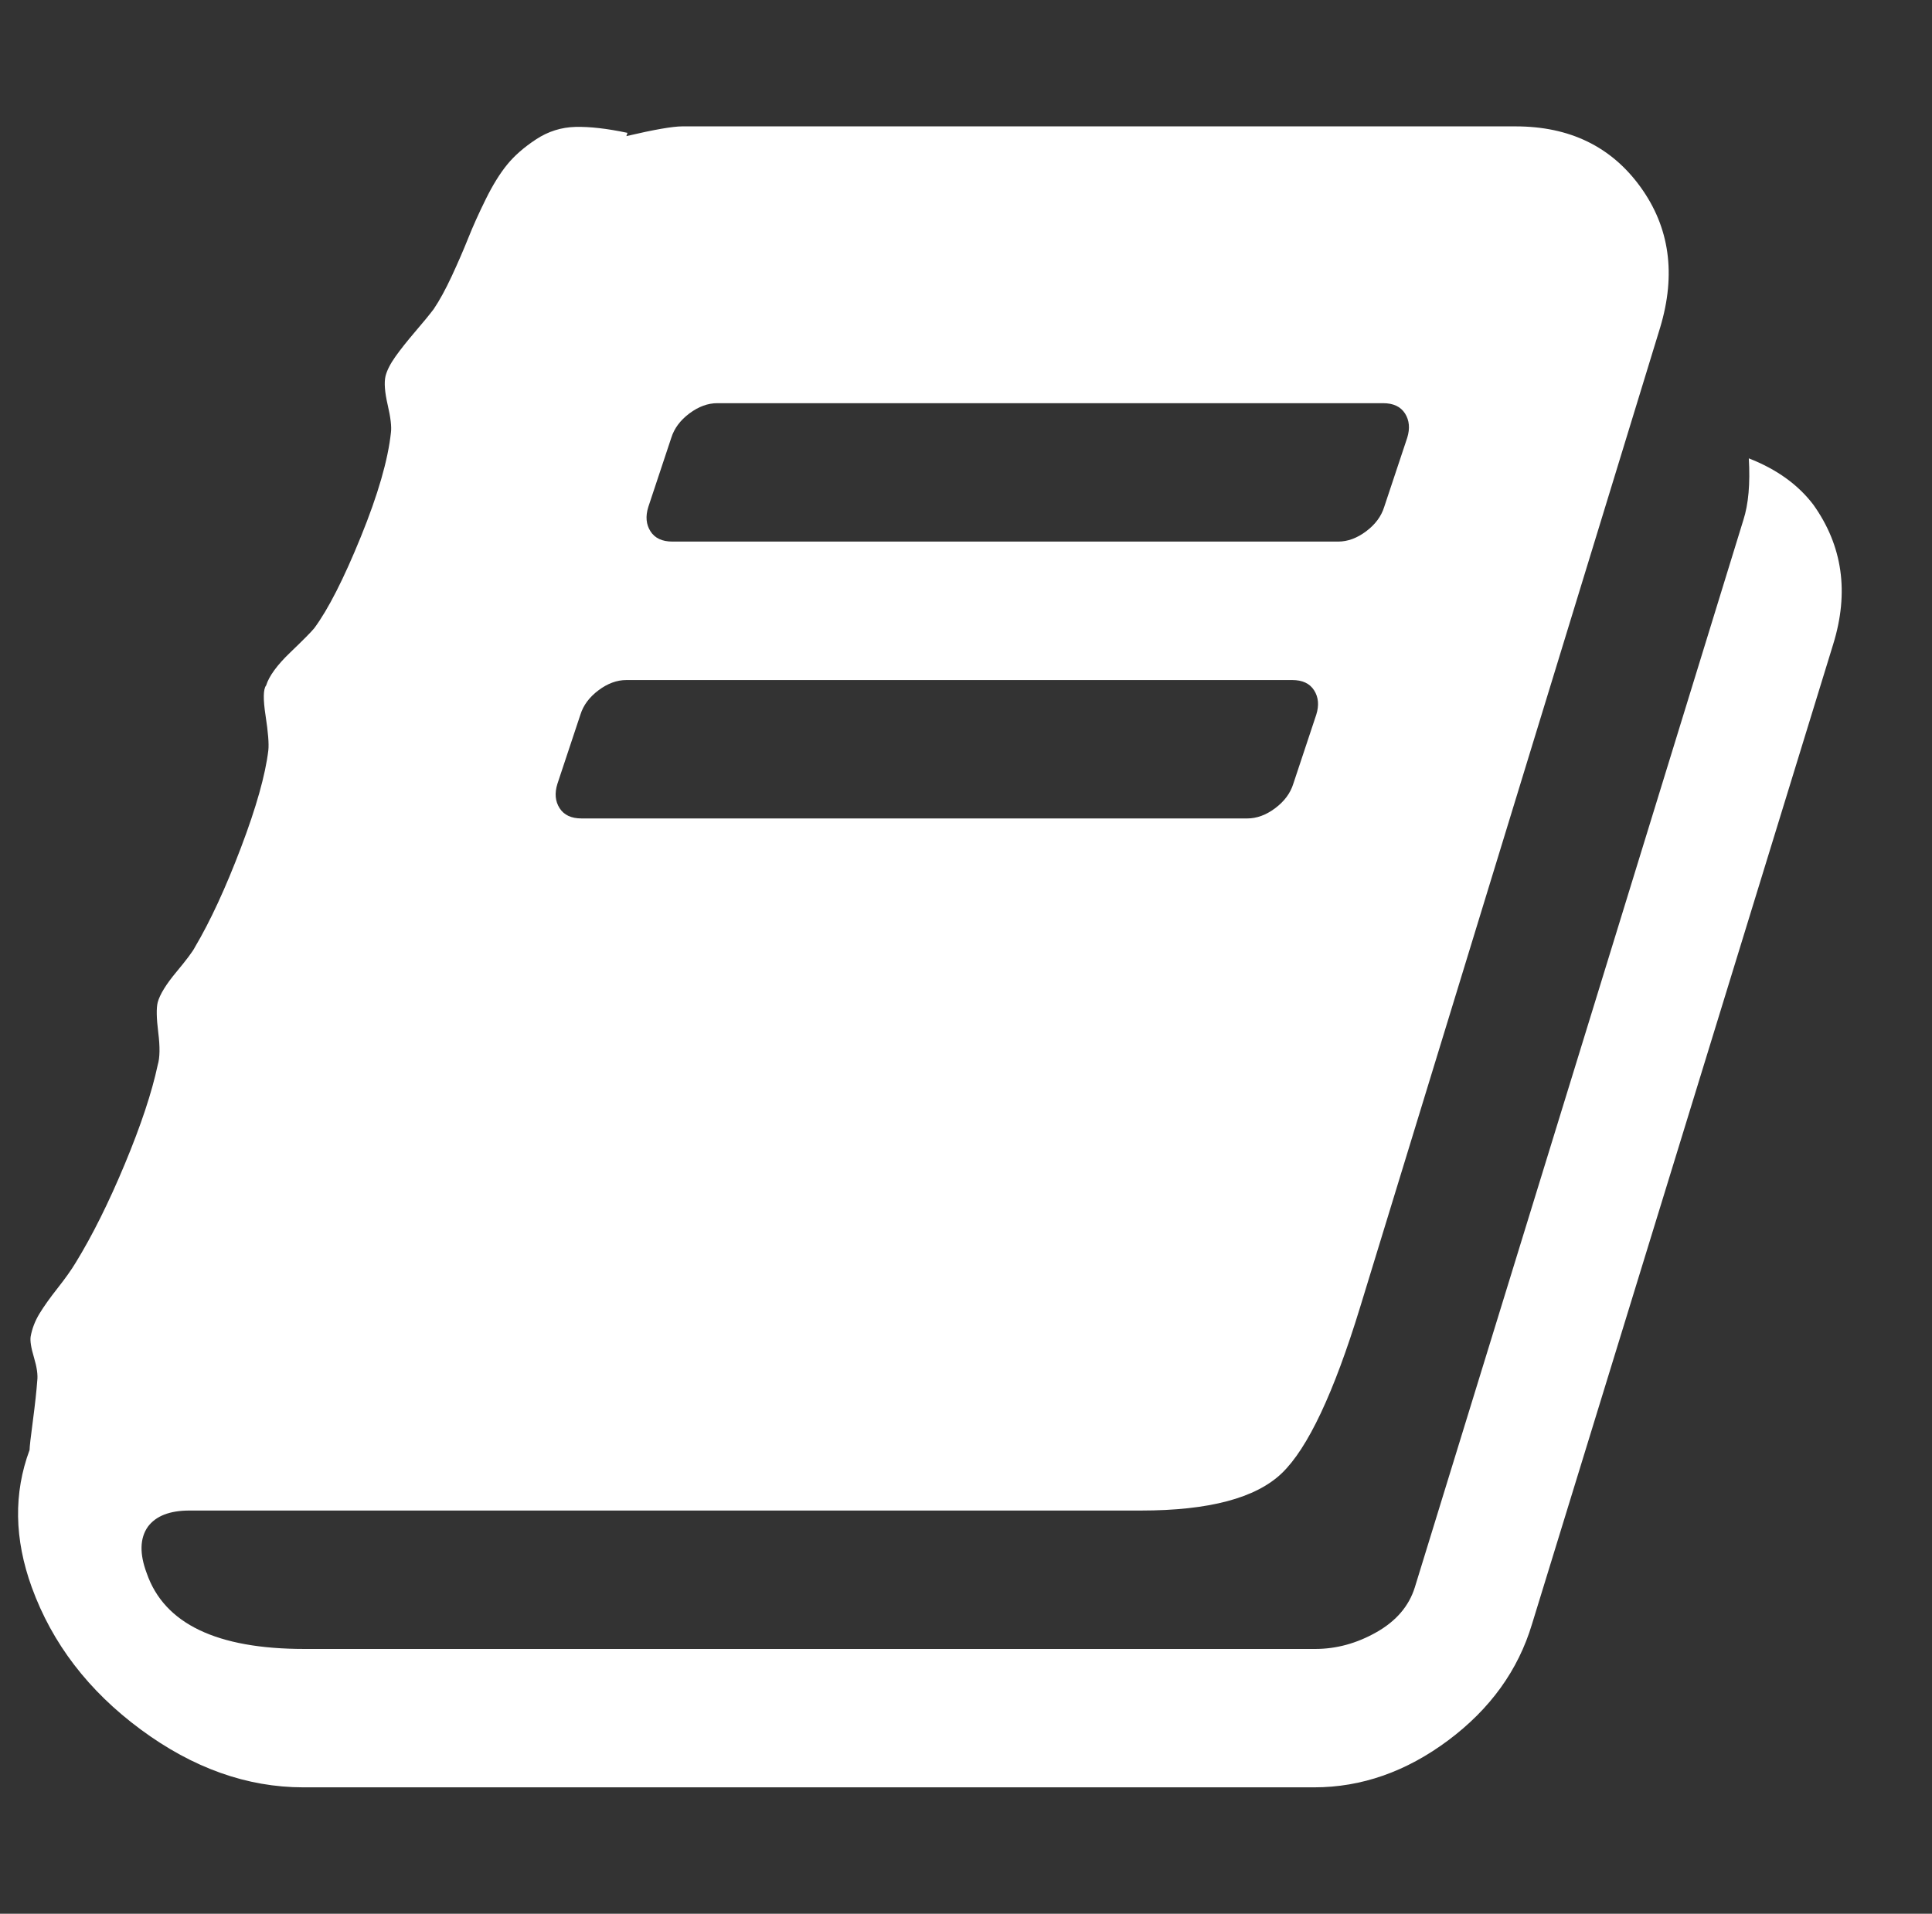 <svg width="107" height="106" viewBox="0 0 107 106" fill="none" xmlns="http://www.w3.org/2000/svg">
<rect x="0" y="0" width="107" height="106" fill="#333333" stroke="none"/>
<path d="M100.434 27.963C99.587 26.845 98.393 25.987 96.854 25.388C96.936 26.786 96.836 27.924 96.553 28.803L78.358 87.92C78.034 88.959 77.326 89.787 76.235 90.406C75.143 91.026 74.011 91.335 72.839 91.335H16.86C12.008 91.335 9.097 89.939 8.127 87.142C7.722 86.064 7.743 85.206 8.188 84.567C8.632 83.968 9.4 83.668 10.493 83.668H63.197C66.957 83.668 69.555 82.978 70.99 81.601C72.427 80.223 73.872 77.158 75.327 72.407L91.945 18.14C92.834 15.185 92.47 12.589 90.853 10.354C89.235 8.118 86.931 7 83.938 7H37.785C37.259 7 36.228 7.179 34.691 7.539L34.752 7.359C33.62 7.119 32.659 7.01 31.871 7.029C31.083 7.05 30.355 7.279 29.688 7.719C29.021 8.158 28.485 8.627 28.081 9.126C27.676 9.625 27.282 10.264 26.898 11.043C26.514 11.822 26.19 12.541 25.928 13.2C25.665 13.858 25.361 14.558 25.018 15.297C24.674 16.036 24.341 16.645 24.018 17.123C23.775 17.443 23.432 17.862 22.986 18.381C22.542 18.901 22.178 19.36 21.895 19.759C21.613 20.158 21.43 20.518 21.35 20.837C21.269 21.196 21.309 21.726 21.471 22.425C21.633 23.123 21.693 23.632 21.652 23.951C21.491 25.469 20.935 27.395 19.985 29.732C19.035 32.068 18.175 33.755 17.407 34.793C17.246 34.992 16.801 35.442 16.073 36.141C15.345 36.839 14.901 37.448 14.739 37.967C14.578 38.166 14.567 38.726 14.709 39.644C14.85 40.563 14.901 41.201 14.861 41.561C14.698 42.919 14.194 44.715 13.344 46.952C12.495 49.187 11.646 51.025 10.796 52.462C10.676 52.701 10.332 53.16 9.766 53.84C9.2 54.519 8.856 55.078 8.735 55.516C8.654 55.835 8.665 56.394 8.765 57.193C8.866 57.991 8.856 58.59 8.735 58.989C8.412 60.505 7.805 62.333 6.915 64.47C6.026 66.605 5.116 68.434 4.185 69.95C3.944 70.35 3.609 70.819 3.185 71.358C2.76 71.896 2.427 72.366 2.184 72.765C1.942 73.164 1.78 73.583 1.699 74.023C1.659 74.263 1.72 74.652 1.882 75.192C2.043 75.73 2.104 76.159 2.063 76.48C2.022 77.038 1.942 77.778 1.821 78.697C1.699 79.614 1.638 80.152 1.638 80.312C0.749 82.708 0.789 85.244 1.76 87.921C2.892 91.034 4.903 93.661 7.794 95.796C10.685 97.933 13.687 99 16.801 99H72.78C75.407 99 77.884 98.131 80.209 96.395C82.534 94.658 84.081 92.513 84.848 89.955L101.526 35.69C102.416 32.814 102.053 30.239 100.434 27.963ZM35.904 28.083L37.178 24.249C37.34 23.73 37.673 23.281 38.179 22.901C38.684 22.523 39.2 22.332 39.725 22.332H76.601C77.166 22.332 77.57 22.522 77.813 22.901C78.055 23.281 78.097 23.73 77.936 24.249L76.66 28.083C76.498 28.602 76.166 29.05 75.659 29.43C75.153 29.809 74.639 29.998 74.113 29.998H37.239C36.673 29.998 36.269 29.81 36.026 29.43C35.783 29.05 35.743 28.602 35.904 28.083ZM30.871 43.416L32.145 39.583C32.306 39.064 32.64 38.615 33.145 38.236C33.65 37.856 34.166 37.667 34.692 37.667H71.566C72.132 37.667 72.537 37.855 72.779 38.236C73.021 38.615 73.062 39.064 72.9 39.583L71.626 43.416C71.465 43.935 71.131 44.385 70.626 44.764C70.12 45.143 69.605 45.333 69.079 45.333H32.205C31.639 45.333 31.235 45.144 30.992 44.764C30.749 44.385 30.709 43.935 30.871 43.416Z" fill="white"/>
</svg>
